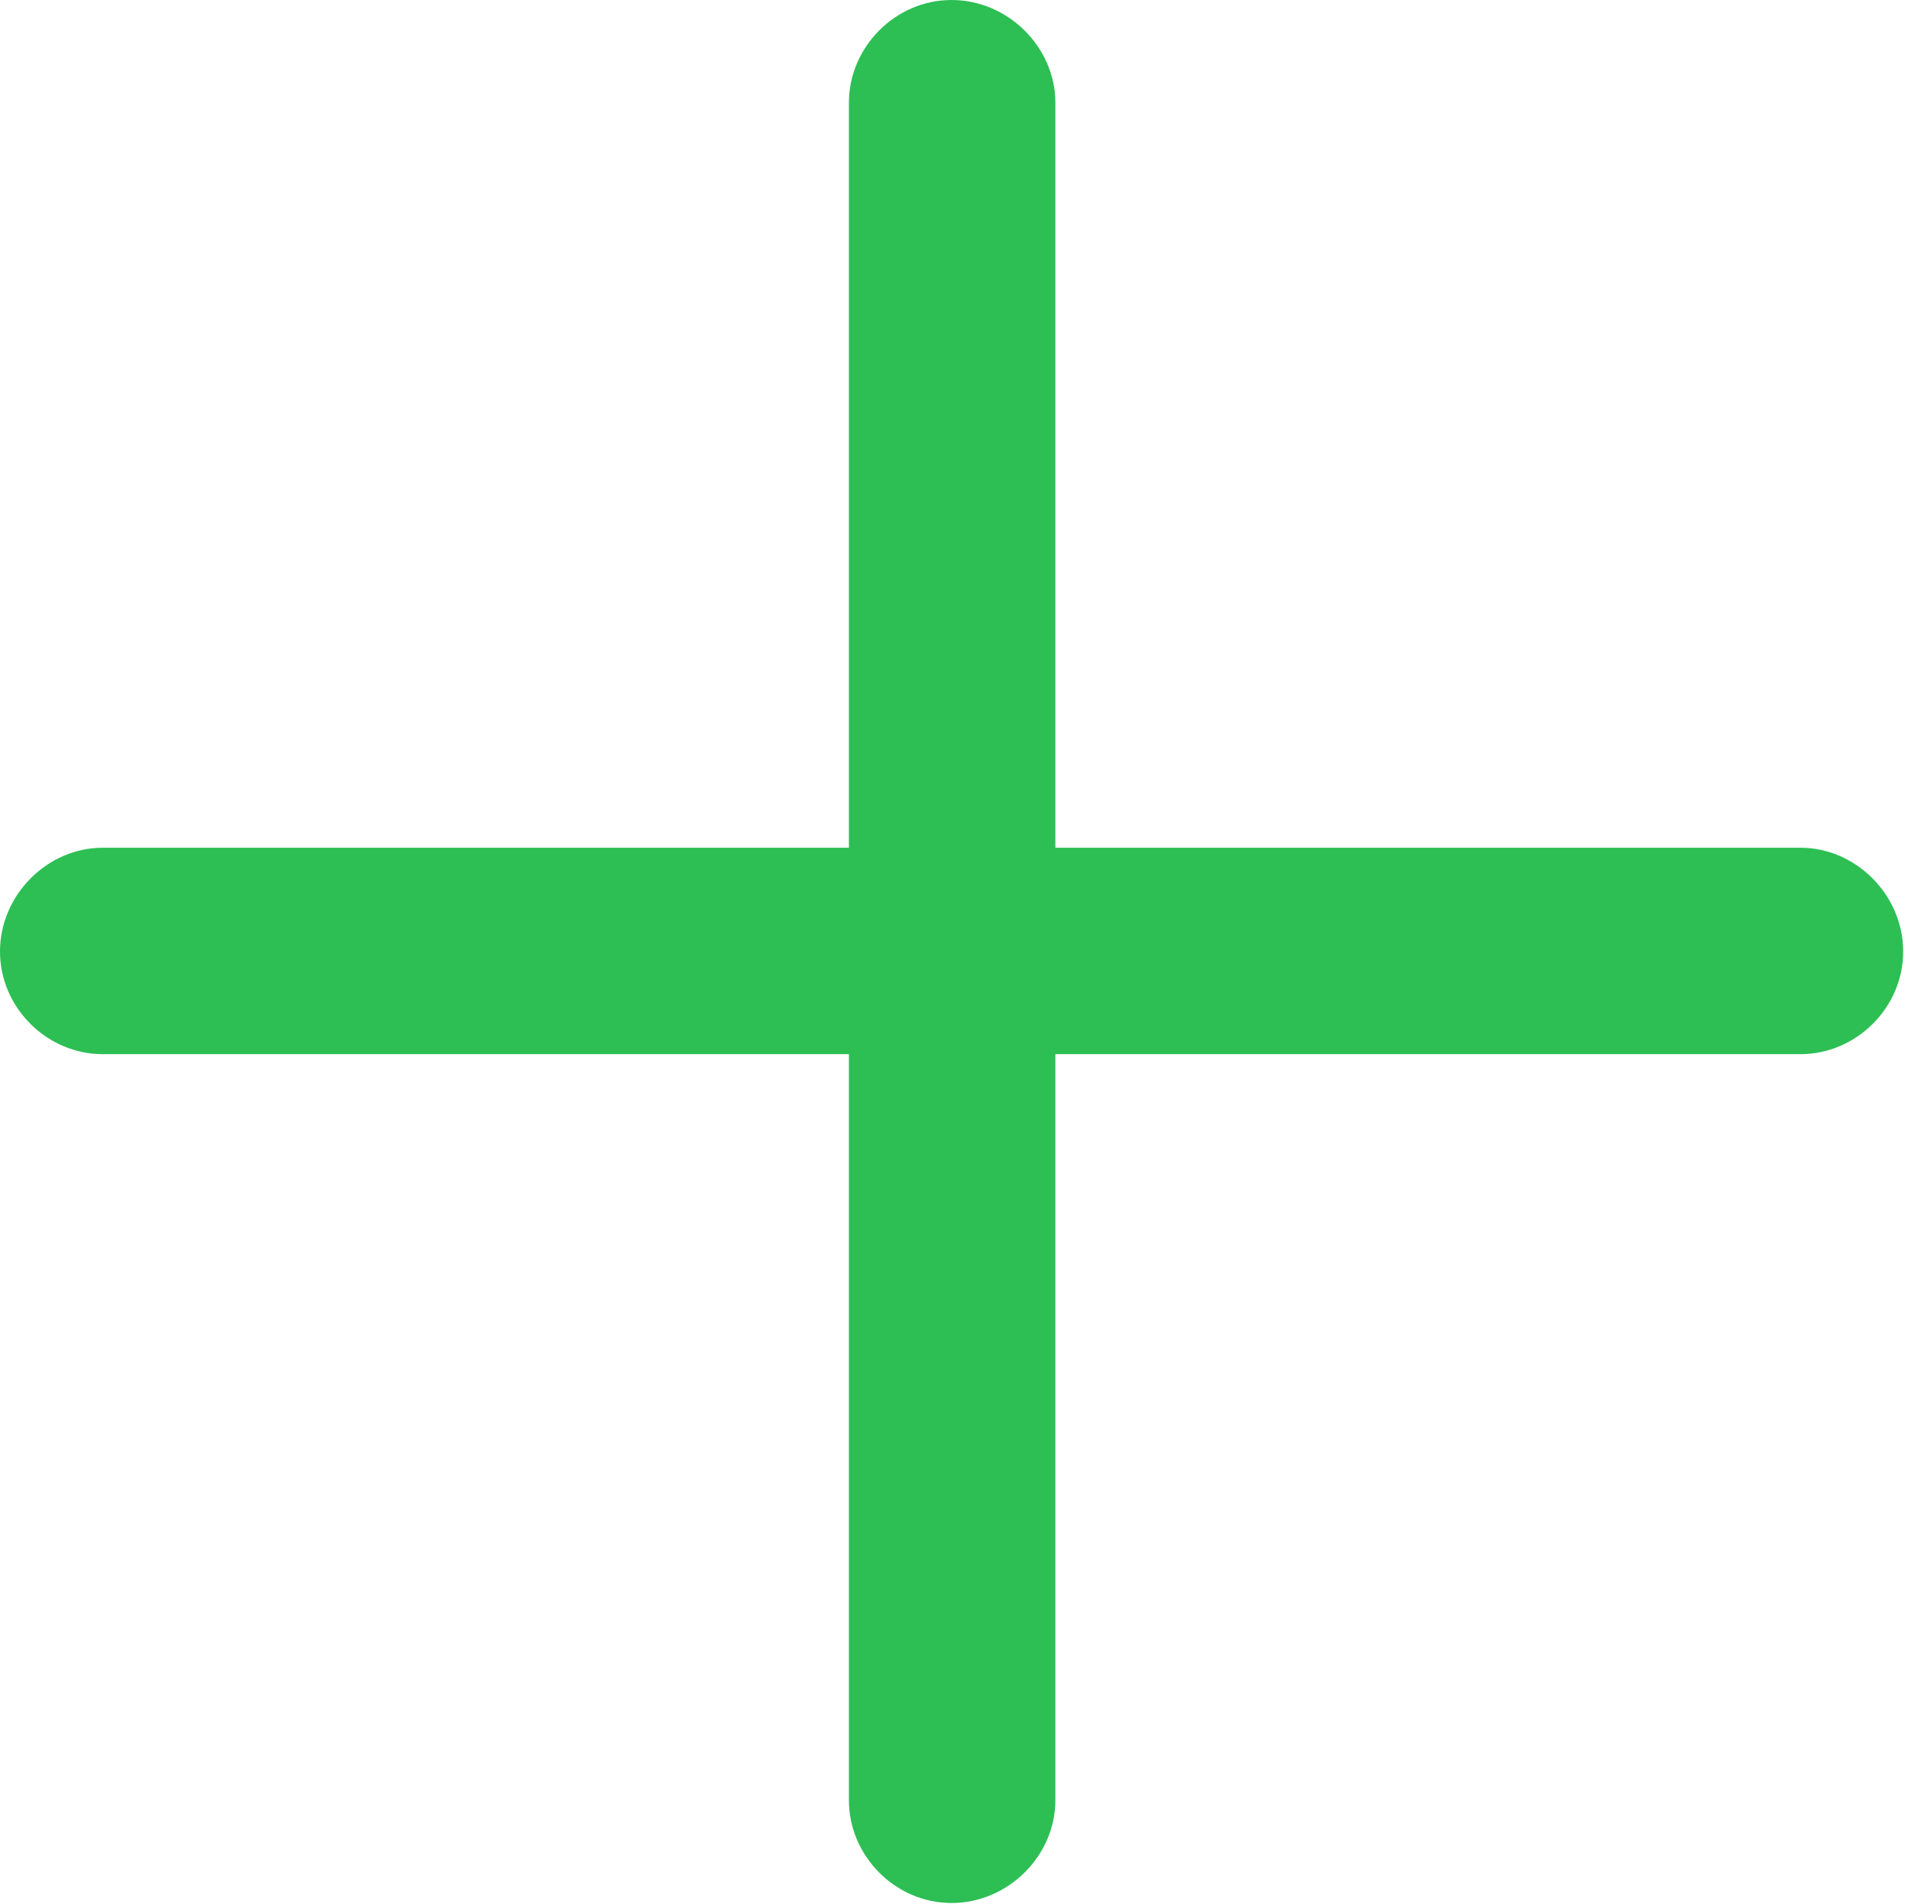 <?xml version="1.0" encoding="UTF-8"?>
<!--Generator: Apple Native CoreSVG 232.5-->
<!DOCTYPE svg
PUBLIC "-//W3C//DTD SVG 1.1//EN"
       "http://www.w3.org/Graphics/SVG/1.1/DTD/svg11.dtd">
<svg version="1.1" xmlns="http://www.w3.org/2000/svg" xmlns:xlink="http://www.w3.org/1999/xlink" width="24.536" height="24.185">
 <g>
  <rect height="24.185" opacity="0" width="24.536" x="0" y="0"/>
  <path d="M0 12.085C0 12.803 0.601 13.389 1.304 13.389L10.781 13.389L10.781 22.866C10.781 23.569 11.367 24.17 12.085 24.17C12.803 24.17 13.403 23.569 13.403 22.866L13.403 13.389L22.866 13.389C23.569 13.389 24.17 12.803 24.17 12.085C24.17 11.367 23.569 10.767 22.866 10.767L13.403 10.767L13.403 1.304C13.403 0.601 12.803 0 12.085 0C11.367 0 10.781 0.601 10.781 1.304L10.781 10.767L1.304 10.767C0.601 10.767 0 11.367 0 12.085Z" fill="#2dbf54"/>
 </g>
</svg>
